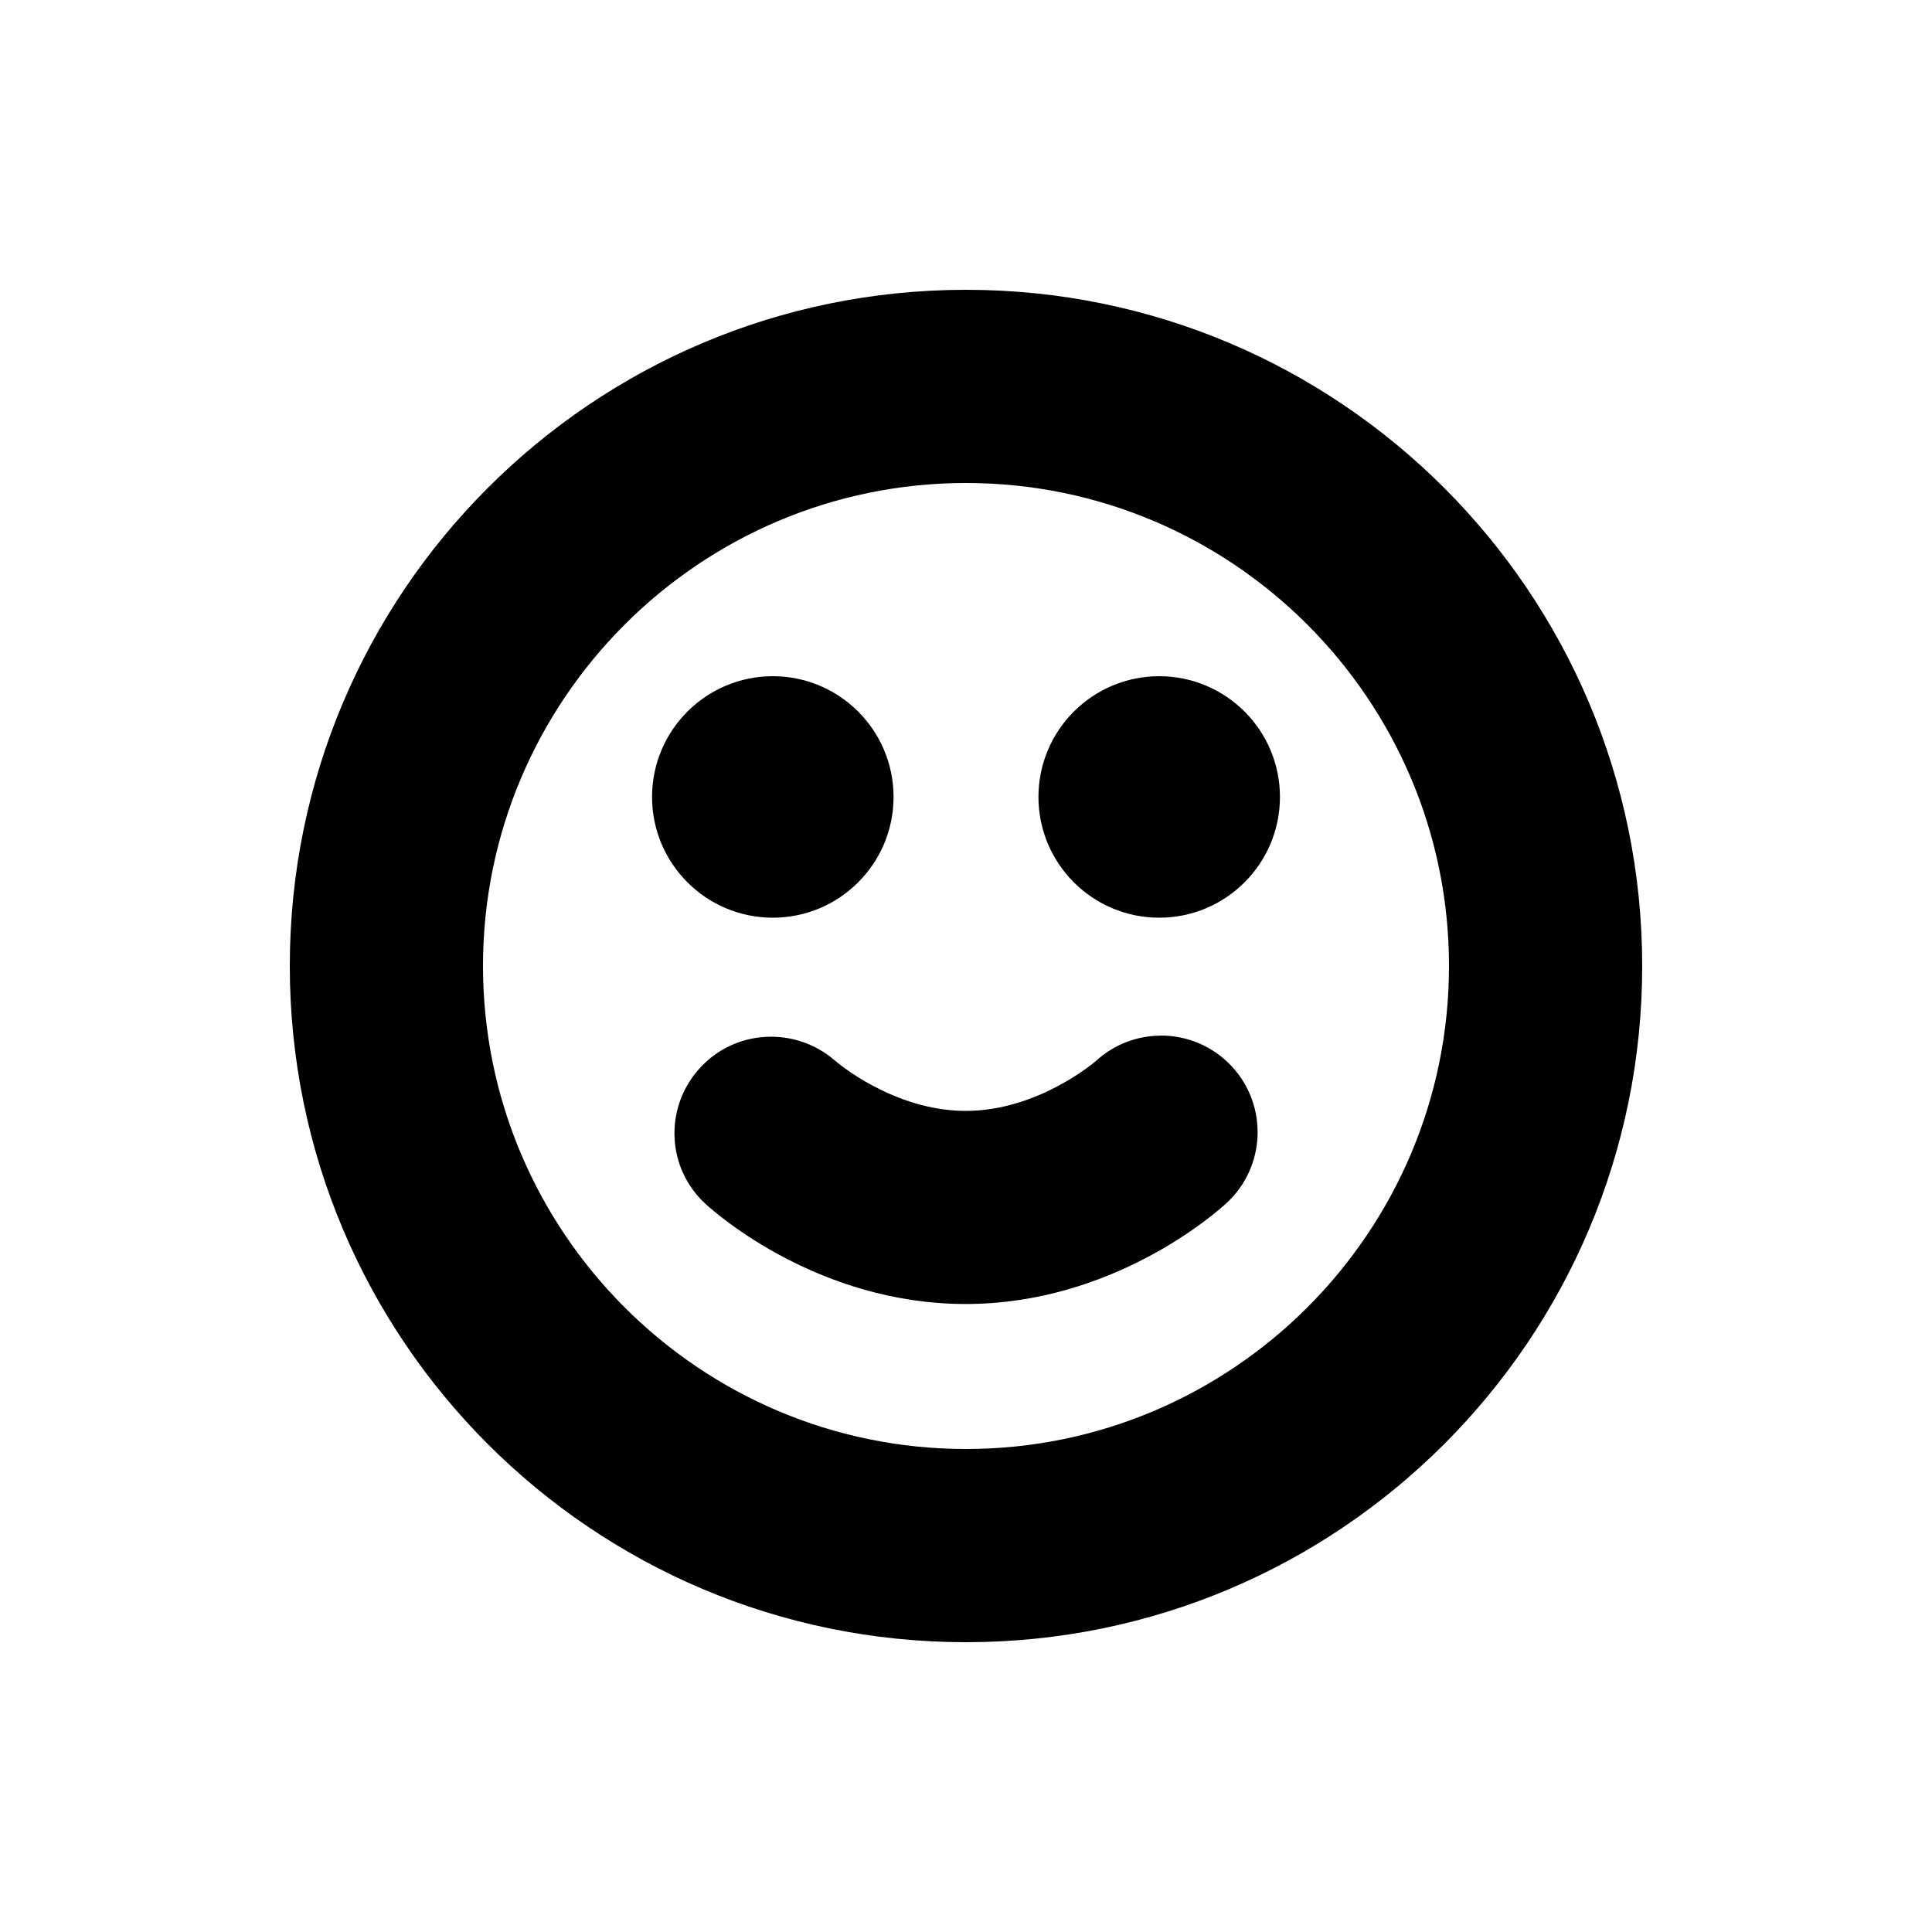 <svg id="icon" height="20" viewBox="0 0 20 20" width="20" xmlns="http://www.w3.org/2000/svg"><path d="m10 3c3.866 0 7 3.134 7 7s-3.134 7-7 7-7-3.134-7-7 3.134-7 7-7zm0 2c-2.757 0-5 2.243-5 5s2.243 5 5 5 5-2.243 5-5-2.243-5-5-5zm2.018 5.72c.271 0 .54.109.737.323.374.407.347 1.04-.06 1.413-.116.107-1.18 1.043-2.698 1.043s-2.576-.929-2.692-1.035c-.405-.37-.432-.993-.066-1.401.367-.41.997-.442 1.409-.08.006.005.597.517 1.35.517.741 0 1.328-.5 1.352-.521.19-.173.43-.258.669-.258zm-4.018-3.72c.69 0 1.25.56 1.25 1.25s-.56 1.25-1.25 1.25-1.25-.56-1.25-1.25.56-1.25 1.25-1.25zm4 0c.69 0 1.25.56 1.25 1.25s-.56 1.25-1.25 1.25-1.25-.56-1.25-1.25.56-1.25 1.25-1.25z" fill="currentColor" fill-rule="evenodd"/></svg>
